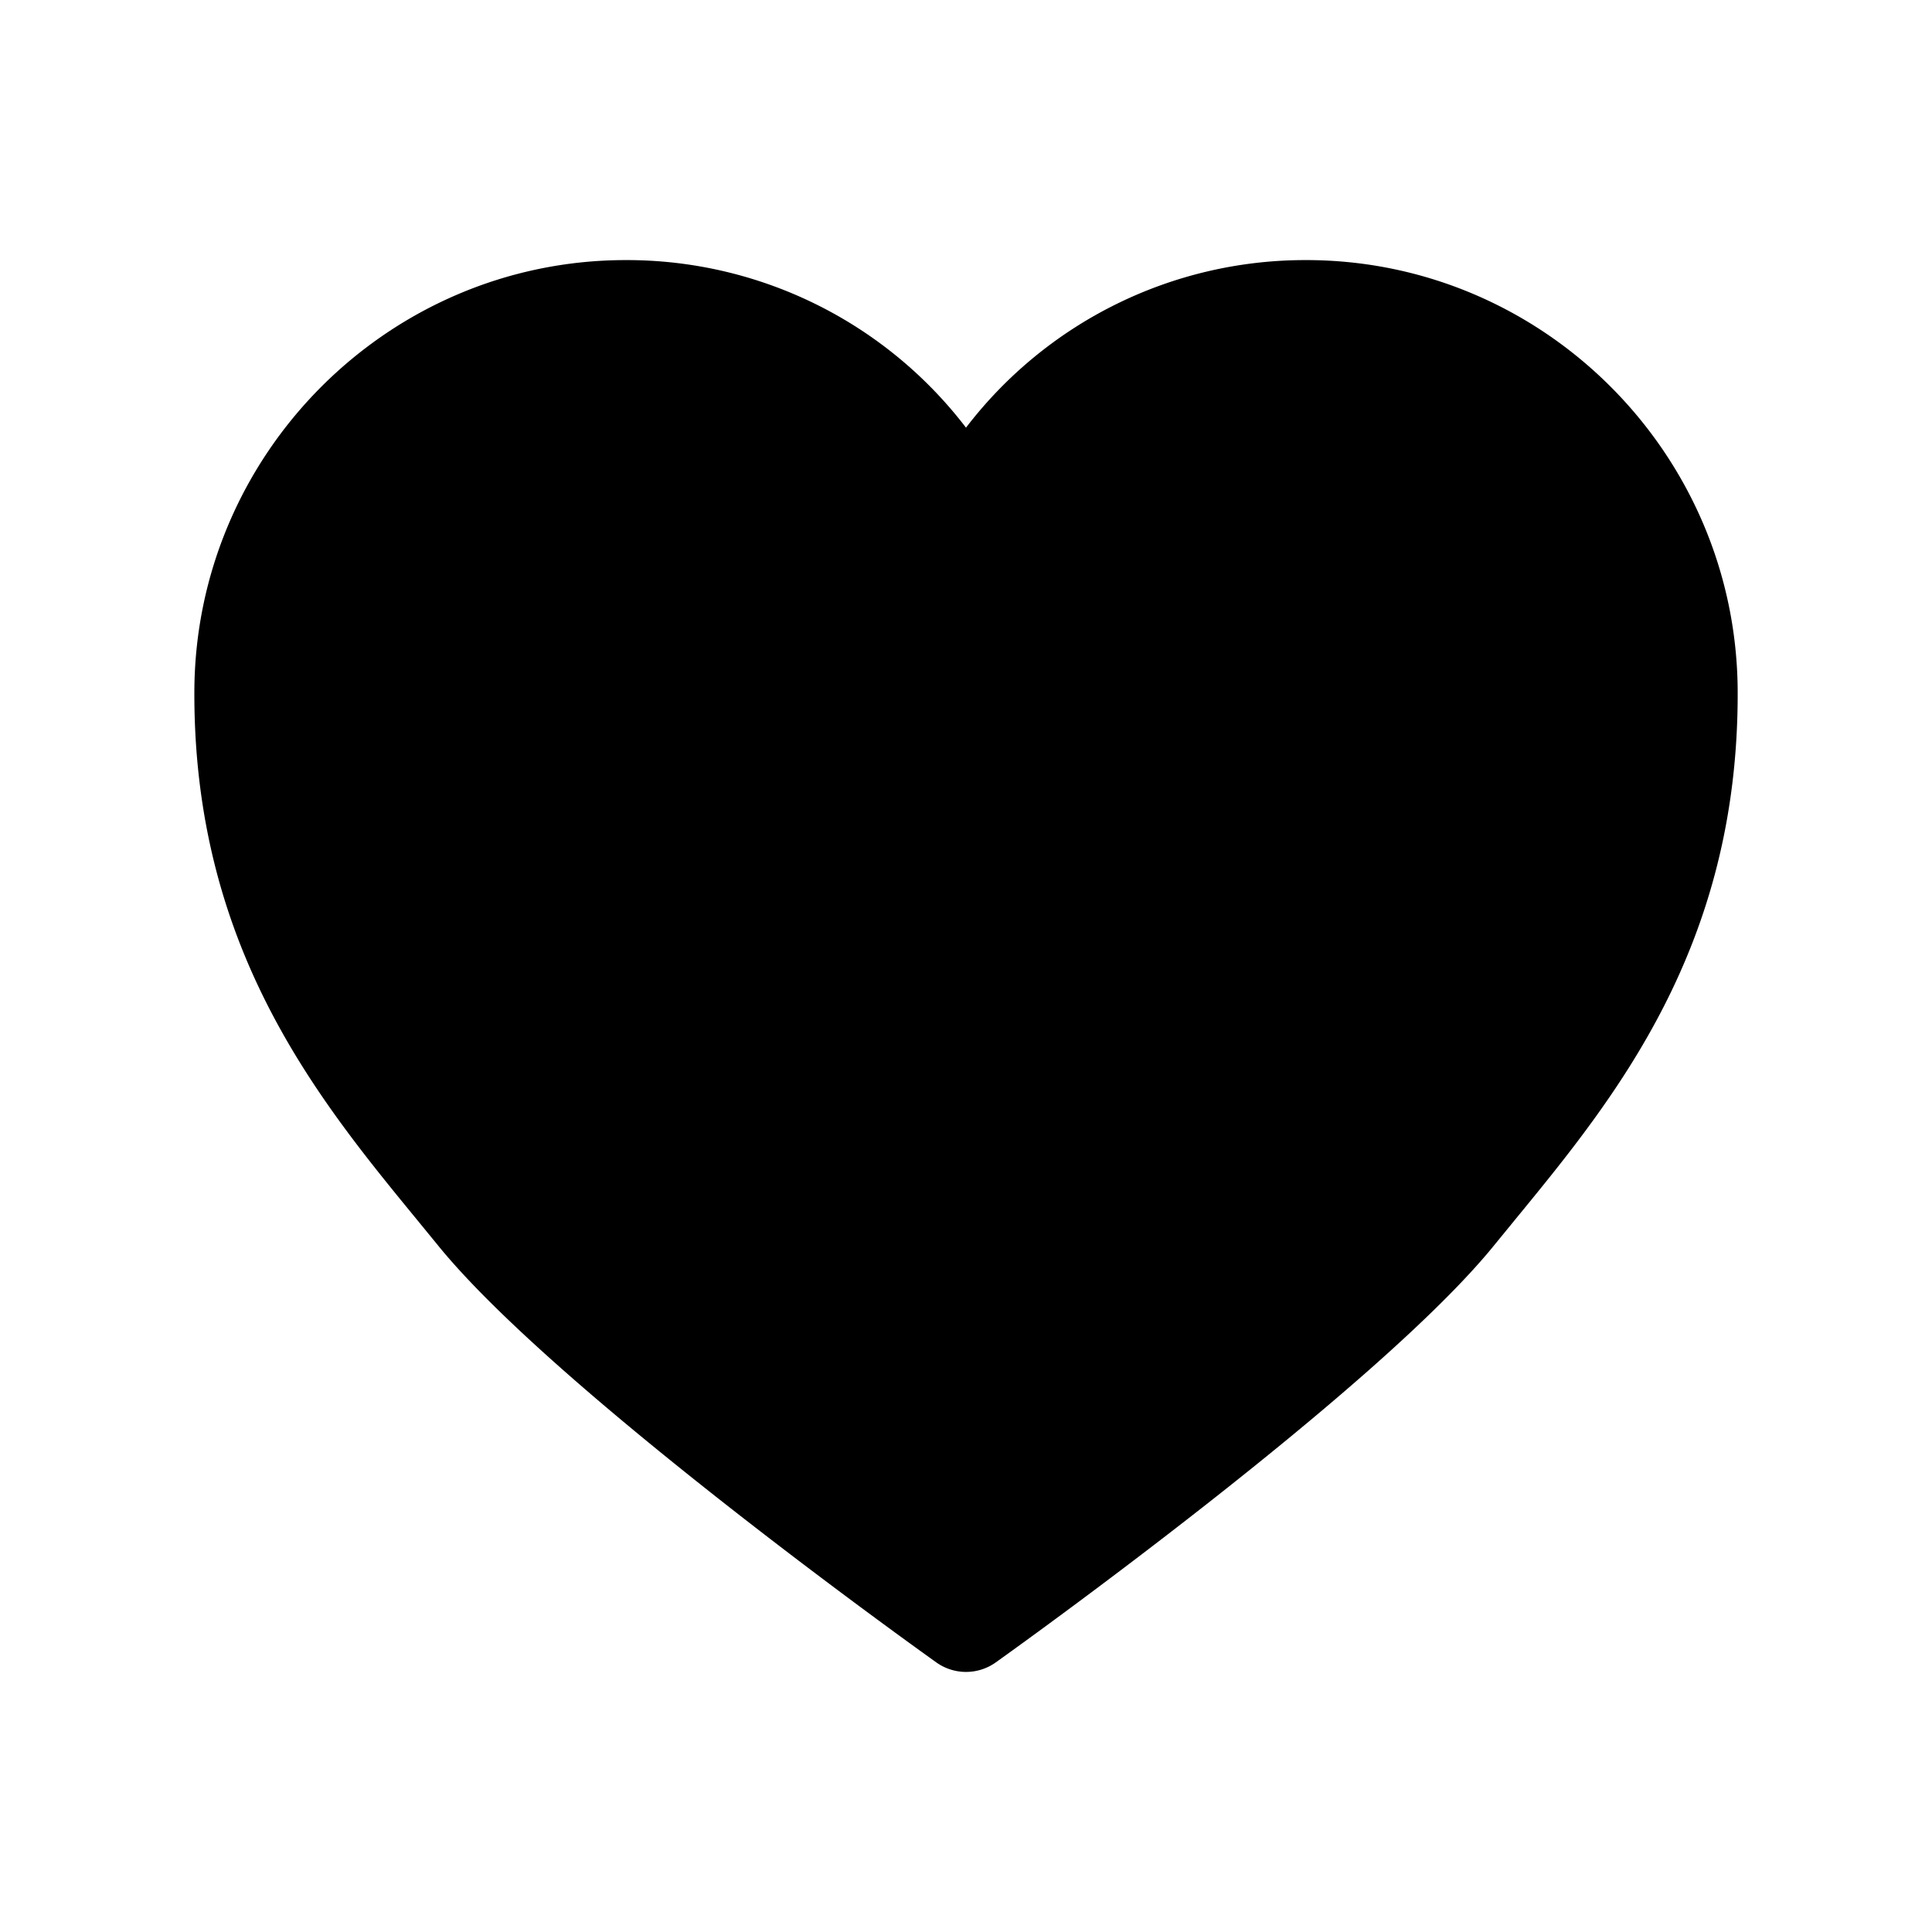 <svg xmlns="http://www.w3.org/2000/svg" xmlns:xlink="http://www.w3.org/1999/xlink" width="100" height="100" viewBox="0 0 100 100"><path fill="currentColor" d="M67.607 13.462A22.1 22.1 0 0 0 50 22.136a22.1 22.1 0 0 0-17.61-8.674c-12.266 0-22.283 10.013-22.33 22.32c-.046 13.245 6.359 21.054 11.507 27.331l1.104 1.349c6.095 7.515 24.992 21.013 25.792 21.584a2.65 2.65 0 0 0 3.077 0c.8-.571 19.697-14.069 25.792-21.584l1.103-1.349c5.147-6.277 11.553-14.086 11.507-27.331c-.048-12.307-10.066-22.32-22.335-22.32"/></svg>